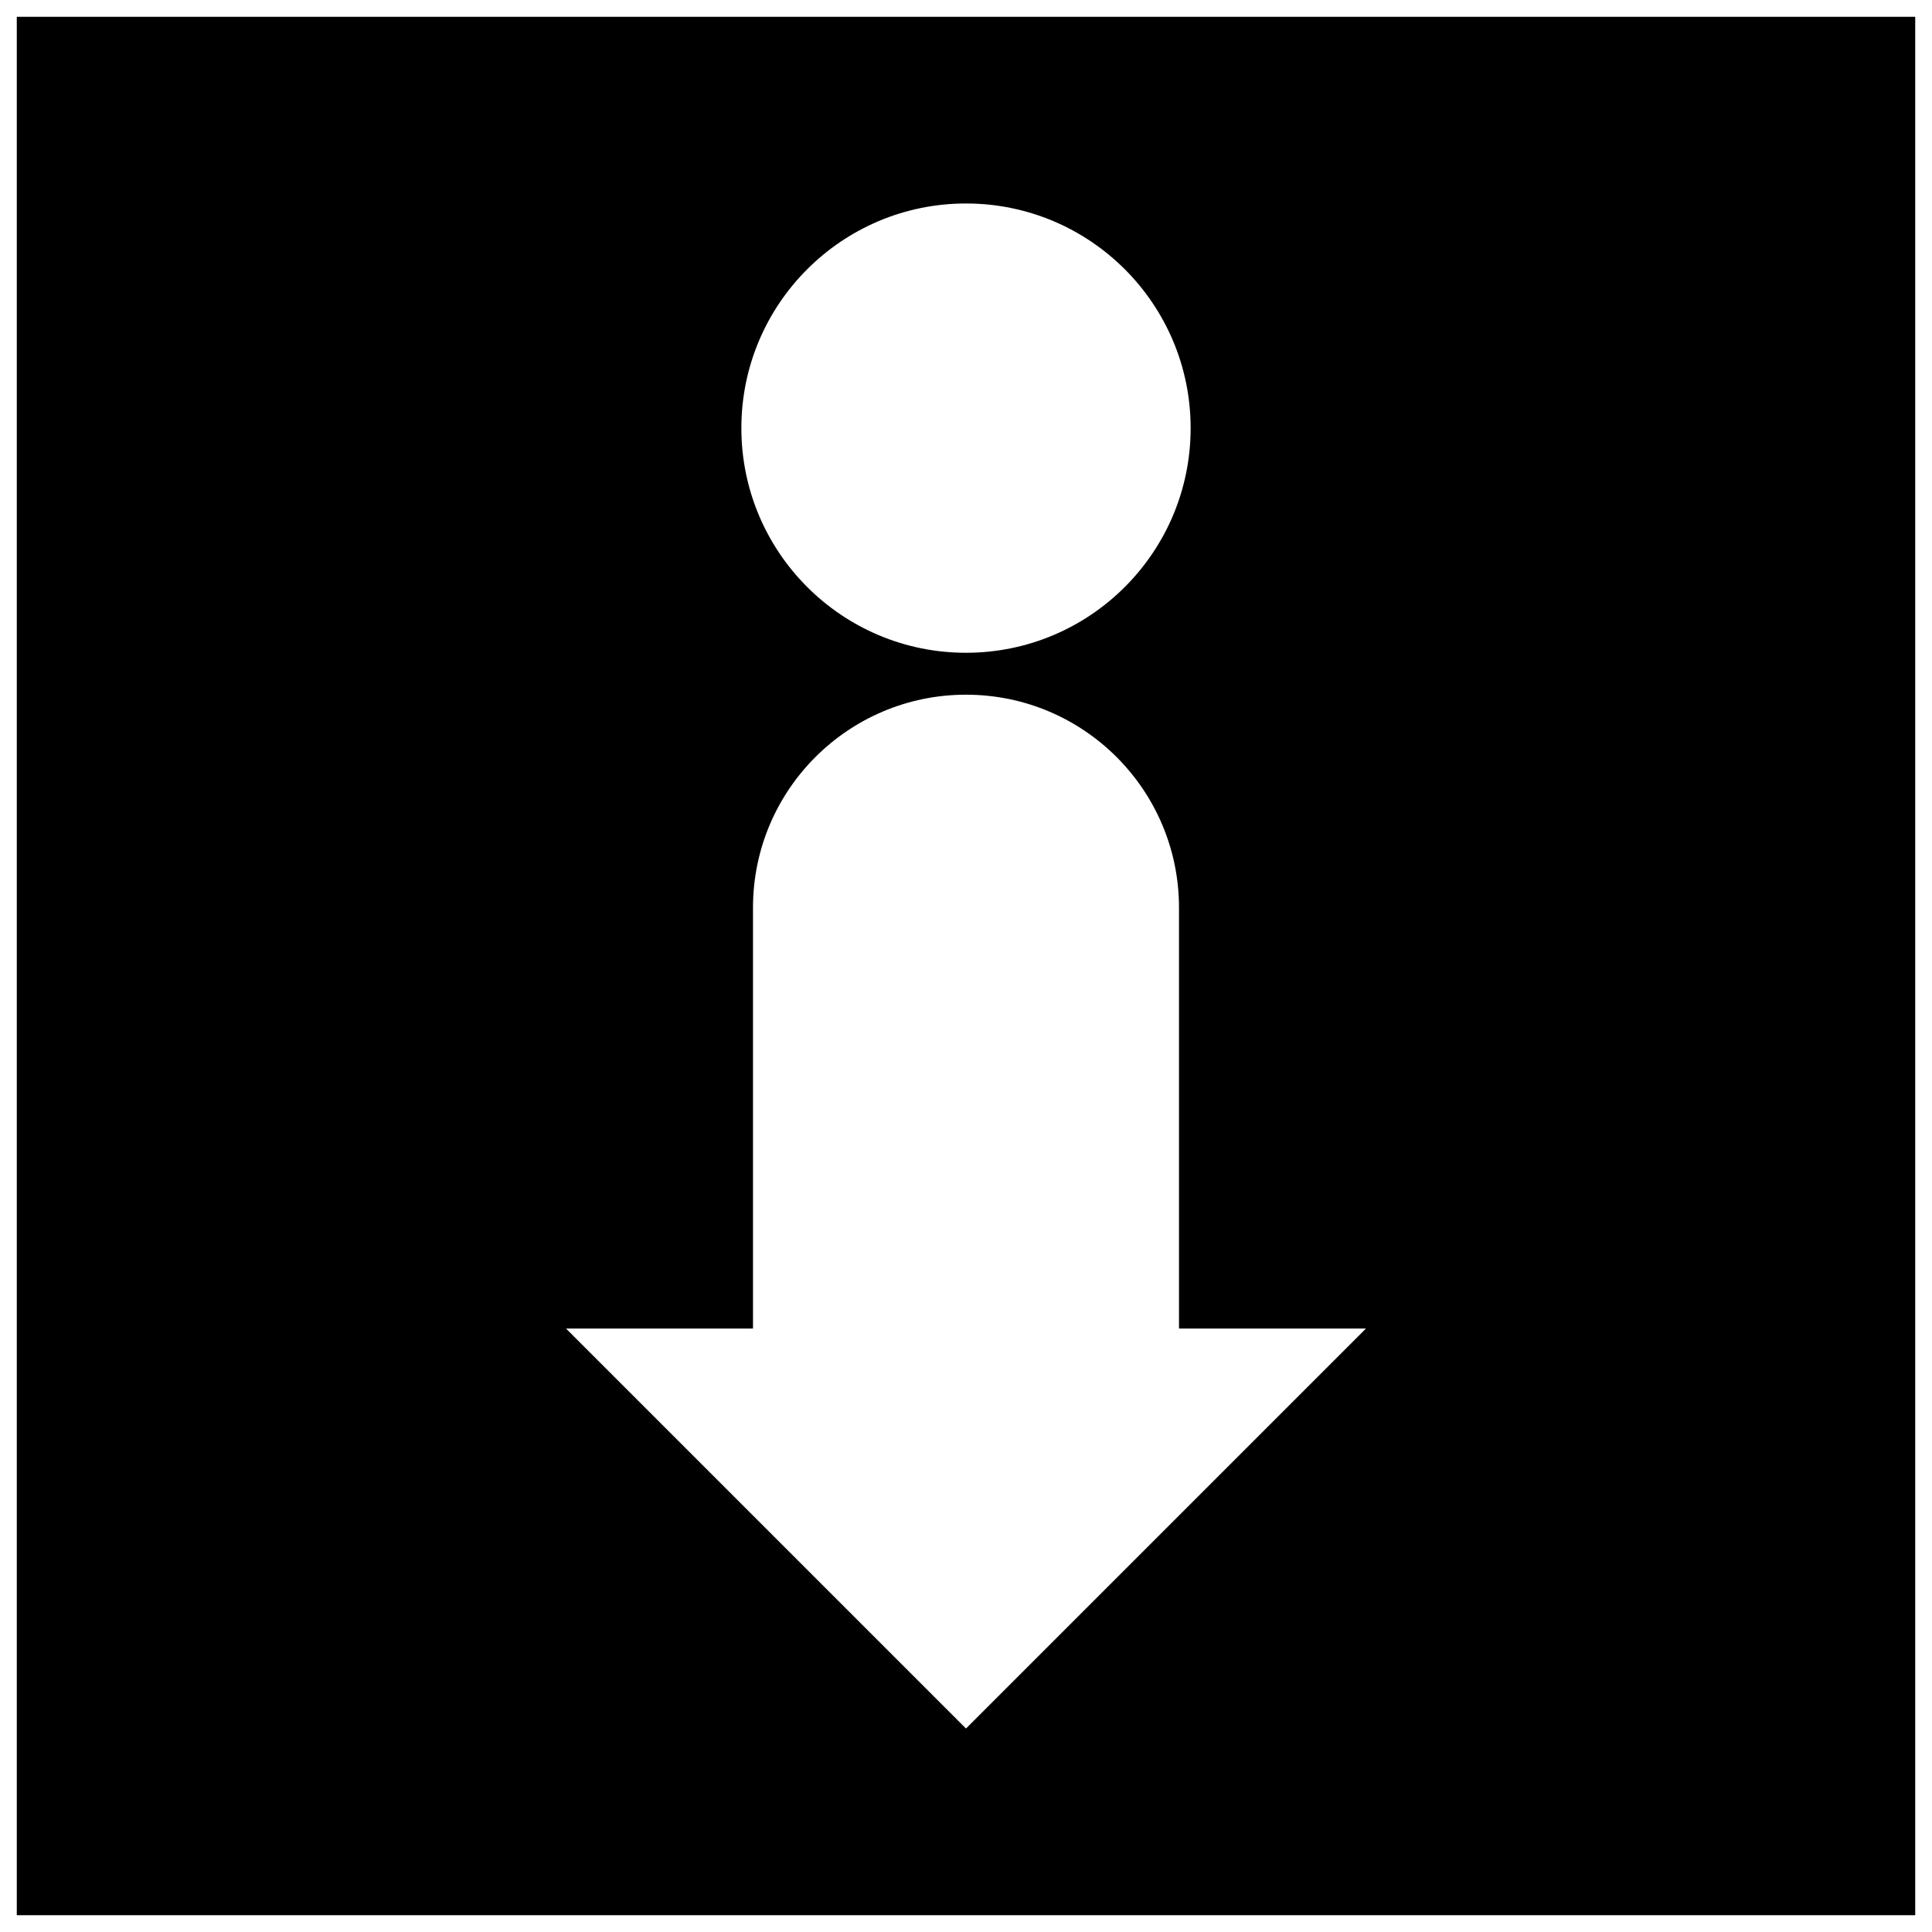 <?xml version="1.0" encoding="utf-8"?>
<!-- Generator: Adobe Illustrator 16.0.0, SVG Export Plug-In . SVG Version: 6.00 Build 0)  -->
<!DOCTYPE svg PUBLIC "-//W3C//DTD SVG 1.1//EN" "http://www.w3.org/Graphics/SVG/1.1/DTD/svg11.dtd">
<svg version="1.1" id="Layer_1" xmlns="http://www.w3.org/2000/svg" xmlns:xlink="http://www.w3.org/1999/xlink" x="0px" y="0px"
	 width="96px" height="96px" viewBox="0 0 96 96" enable-background="new 0 0 96 96" xml:space="preserve">
<path d="M0.834,0.835v94.33h94.332V0.835H0.834z M48,10.111c6.164,0,11.162,4.999,11.162,11.162c0,6.165-4.998,11.163-11.162,11.163
	s-11.162-4.998-11.162-11.163C36.838,15.11,41.836,10.111,48,10.111z M48,85.889L28.125,66.014h9.291V45.102
	c0-5.845,4.739-10.583,10.584-10.583s10.584,4.738,10.584,10.583v20.912h9.291L48,85.889z"/>
</svg>

